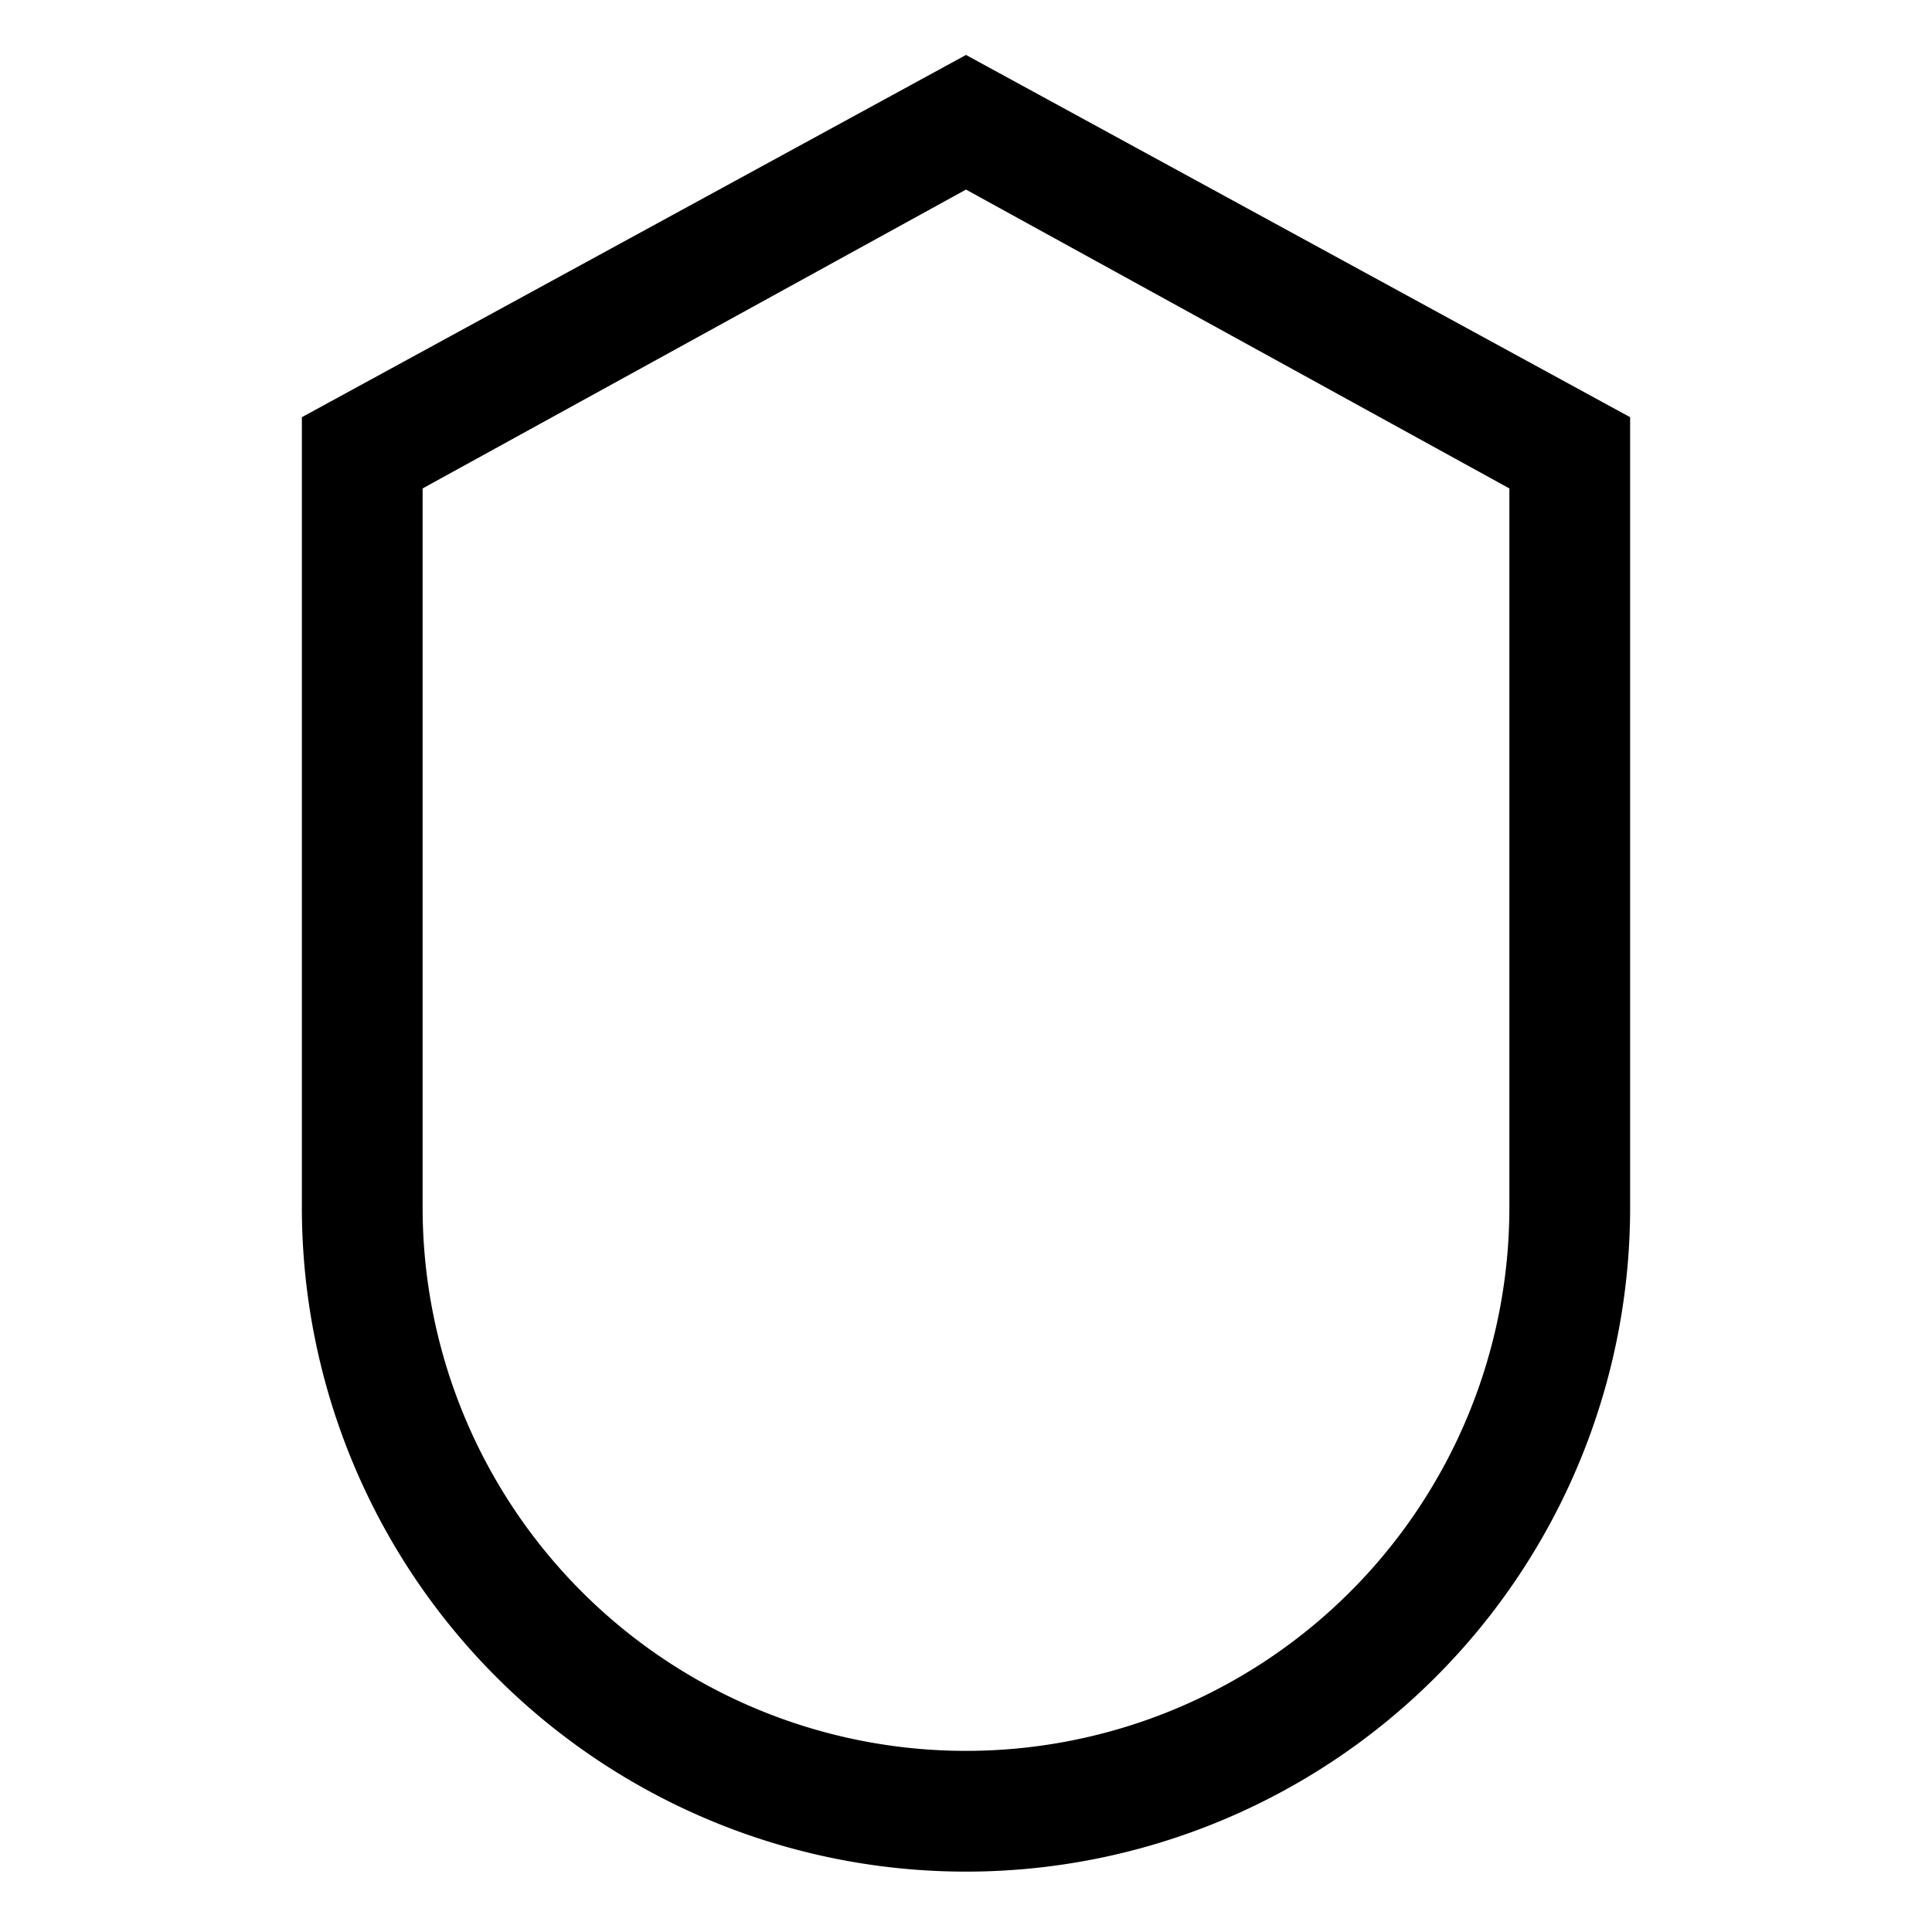 <svg id="icon" xmlns="http://www.w3.org/2000/svg" viewBox="0 0 32 32"><defs><style>.cls-1{fill:none;}</style></defs><title>ibm-security</title><path d="M16,31A11,11,0,0,1,5,20V6.91l11-6L27,6.91V20A11,11,0,0,1,16,31ZM7,8.09V20a9,9,0,0,0,18,0V8.09L16,3.14Z" transform="translate(0)"/><rect id="_Transparent_Rectangle_" data-name="&lt;Transparent Rectangle&gt;" class="cls-1" width="32" height="32"/></svg>